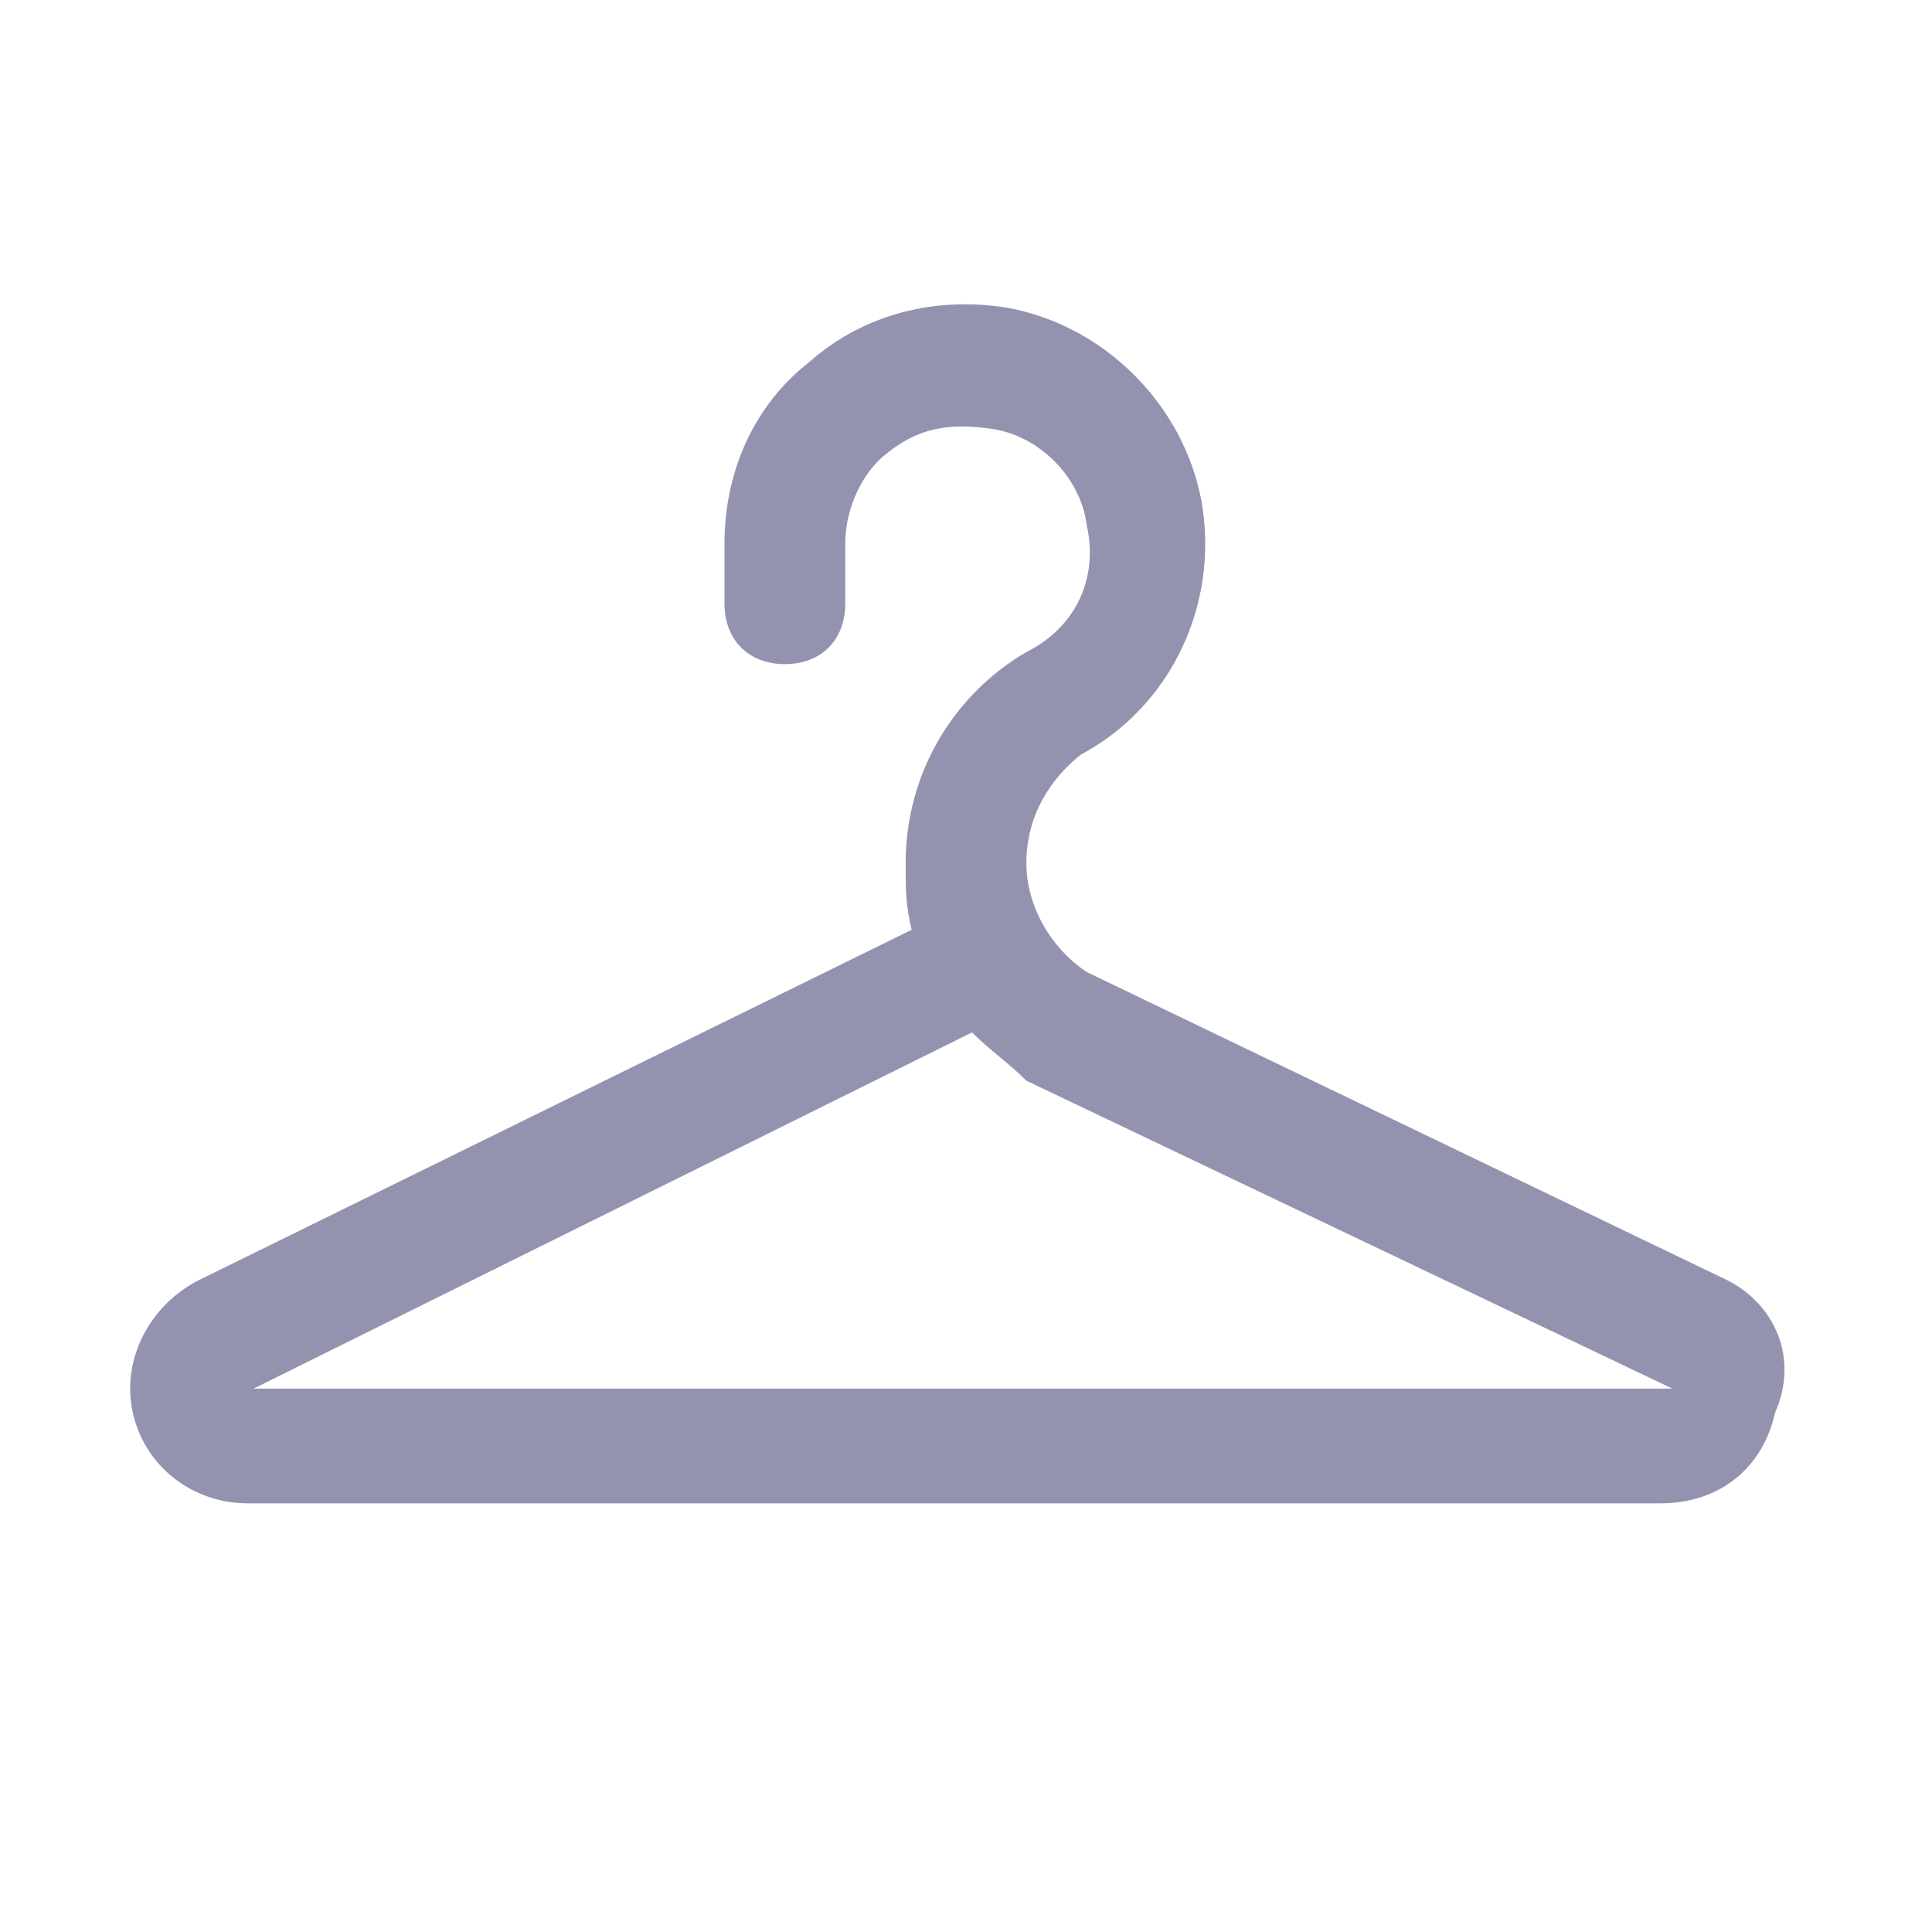 <svg width="24" height="24" viewBox="0 0 24 24" fill="none" xmlns="http://www.w3.org/2000/svg">
<path d="M21.45 15.9L13.5 12.075C13.05 11.775 12.75 11.25 12.75 10.725C12.75 10.125 13.05 9.675 13.425 9.375C14.55 8.775 15.15 7.5 14.925 6.225C14.7 5.025 13.725 4.05 12.525 3.825C11.625 3.675 10.725 3.9 10.05 4.5C9.375 5.025 9 5.85 9 6.75V7.5C9 7.95 9.3 8.25 9.75 8.25C10.2 8.25 10.5 7.95 10.5 7.5V6.75C10.5 6.3 10.725 5.85 11.025 5.625C11.4 5.325 11.775 5.25 12.3 5.325C12.9 5.4 13.425 5.925 13.5 6.525C13.65 7.2 13.35 7.8 12.75 8.1C11.85 8.625 11.25 9.6 11.25 10.725C11.25 11.025 11.25 11.25 11.325 11.55L2.475 15.9C1.875 16.2 1.5 16.875 1.65 17.55C1.8 18.225 2.4 18.675 3.075 18.675H20.625C21.375 18.675 21.9 18.225 22.05 17.55C22.35 16.875 22.05 16.2 21.45 15.9ZM3.15 17.25L12.075 12.825C12.3 13.05 12.525 13.2 12.75 13.425L20.775 17.25H3.15Z" fill="#9393B0"/>
</svg>
